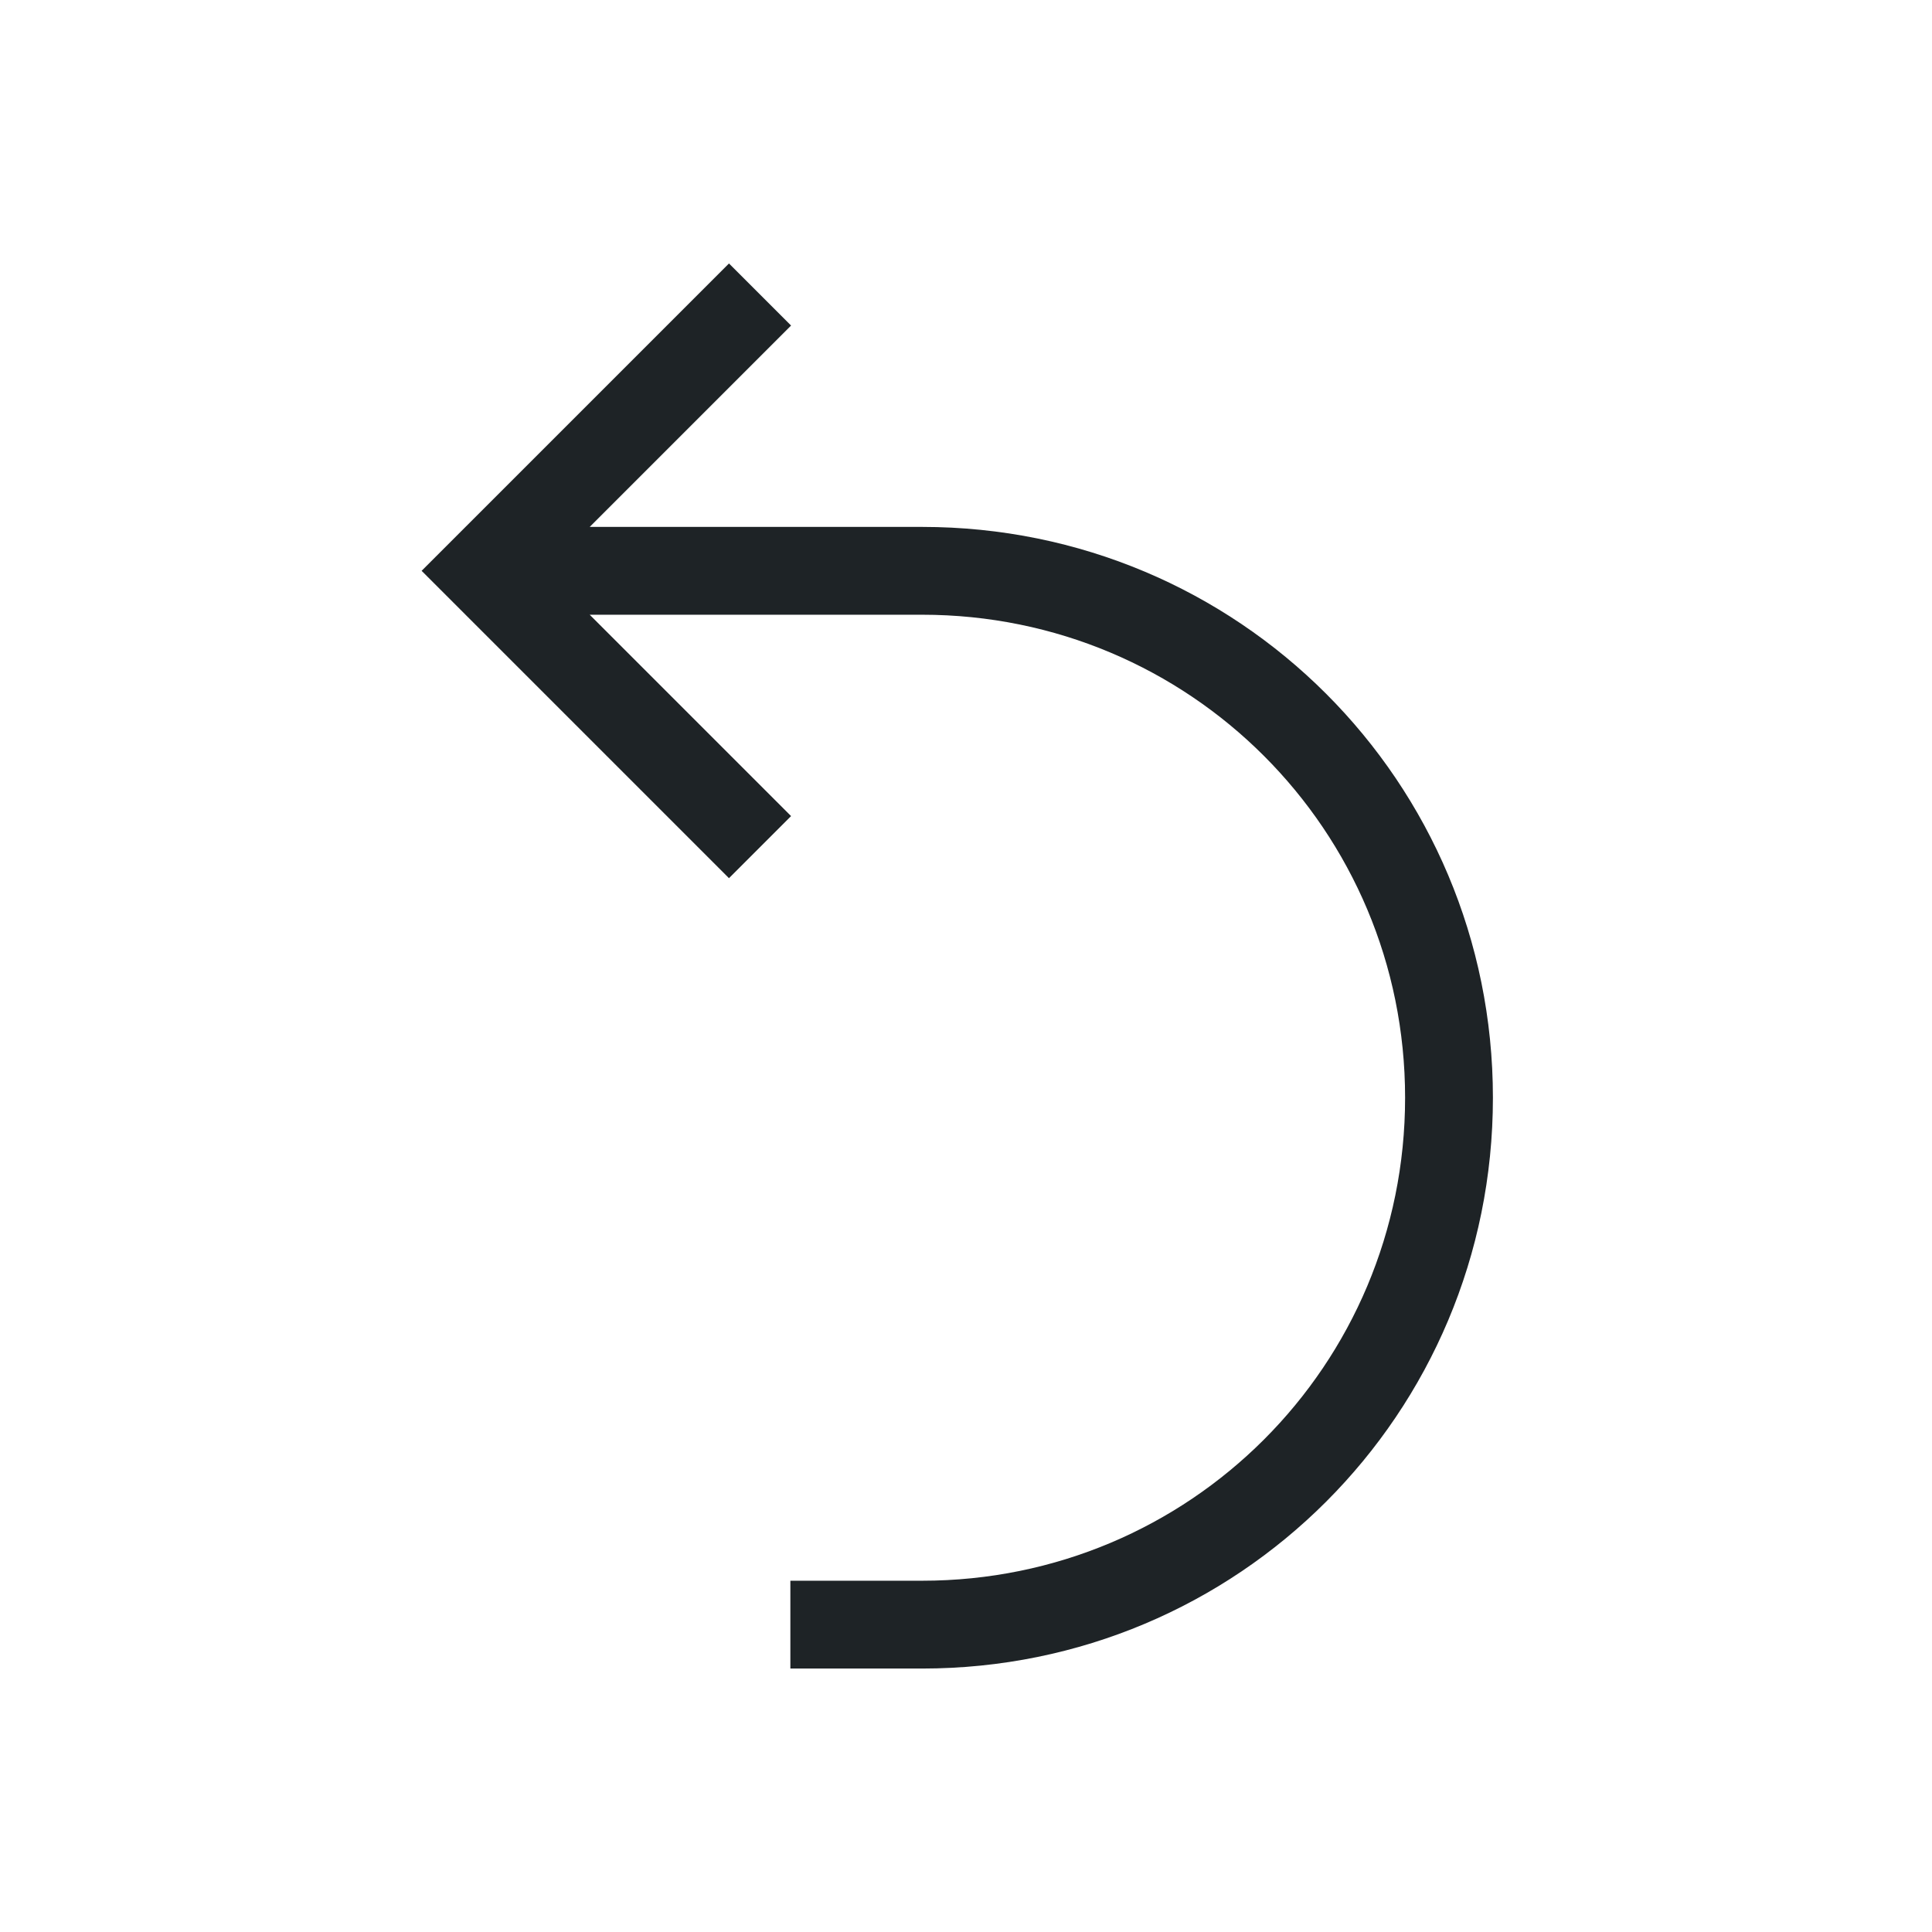 <svg xmlns="http://www.w3.org/2000/svg" viewBox="0 0 22 22">
  <defs id="defs3051">
    <style type="text/css" id="current-color-scheme">
      .ColorScheme-Text {
        color:#1e2326;
      }
      </style>
  </defs>
 <path 
    style="fill:currentColor;fill-opacity:1;stroke:none" 
    d="m8.301 3l-3.293 3.293-.207.207.207.207 3.293 3.293.707-.707-2.293-2.293h2.285 1.008.492c3.047 0 5.5 2.453 5.5 5.5 0 3.047-2.453 5.5-5.5 5.5h-1.5v1h1.5c3.601 0 6.5-2.899 6.5-6.5 0-3.601-2.899-6.5-6.5-6.5h-.492-1.008-2.285l2.293-2.293-.707-.707"
    class="ColorScheme-Text"
    />  
</svg>
